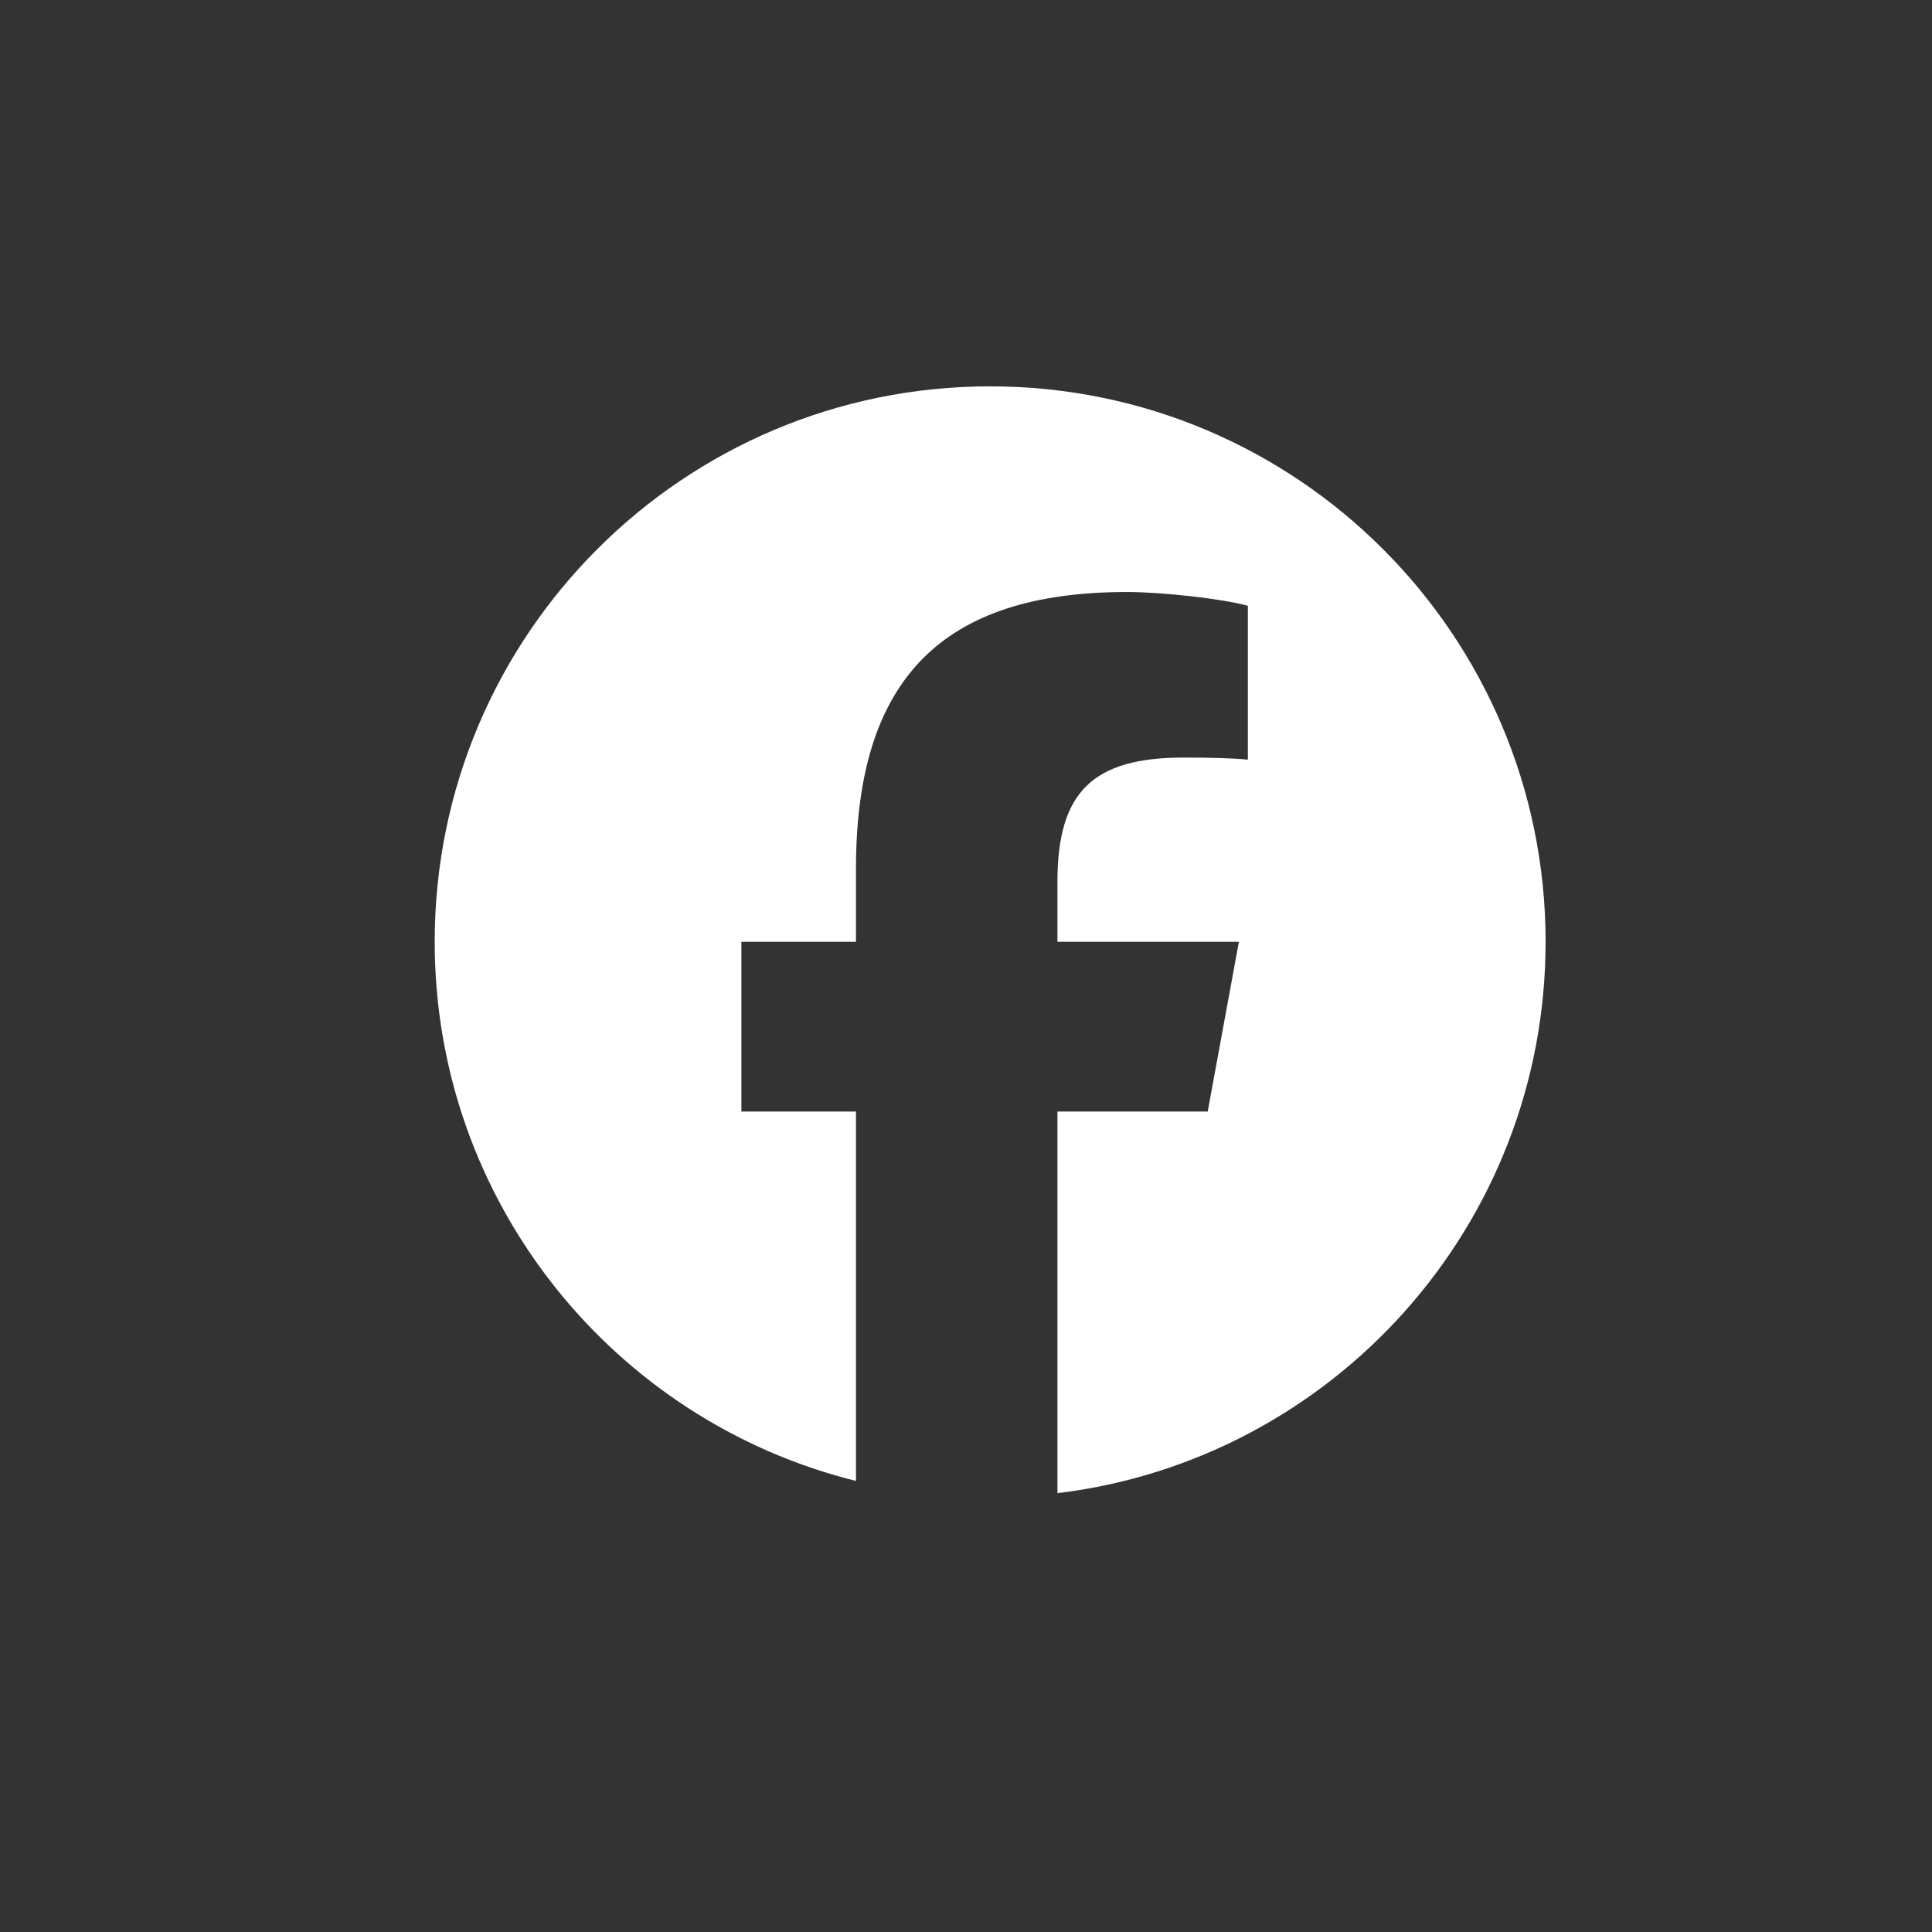 <svg width="36" height="36" viewBox="0 0 36 36" fill="none" xmlns="http://www.w3.org/2000/svg">
<rect x="0" y="0" width="36" height="36" fill="#333333" stroke="none"/>
<g clip-path="url(#clip0_3_7299)">
<path d="M18.45 7.199C12.733 7.199 8.1 11.833 8.1 17.549C8.1 22.403 11.441 26.476 15.95 27.595V20.712H13.815V17.549H15.95V16.186C15.95 12.664 17.544 11.031 21.002 11.031C21.658 11.031 22.79 11.159 23.252 11.288V14.155C23.008 14.129 22.584 14.116 22.057 14.116C20.36 14.116 19.704 14.759 19.704 16.431V17.549H23.085L22.504 20.712H19.704V27.823C24.829 27.204 28.8 22.841 28.8 17.549C28.8 11.833 24.166 7.199 18.45 7.199Z" fill="white"/>
</g>
<defs>
<clipPath id="clip0_3_7299">
<rect width="20.7" height="20.7" fill="white" transform="translate(8.1 7.199)"/>
</clipPath>
</defs>
</svg>
